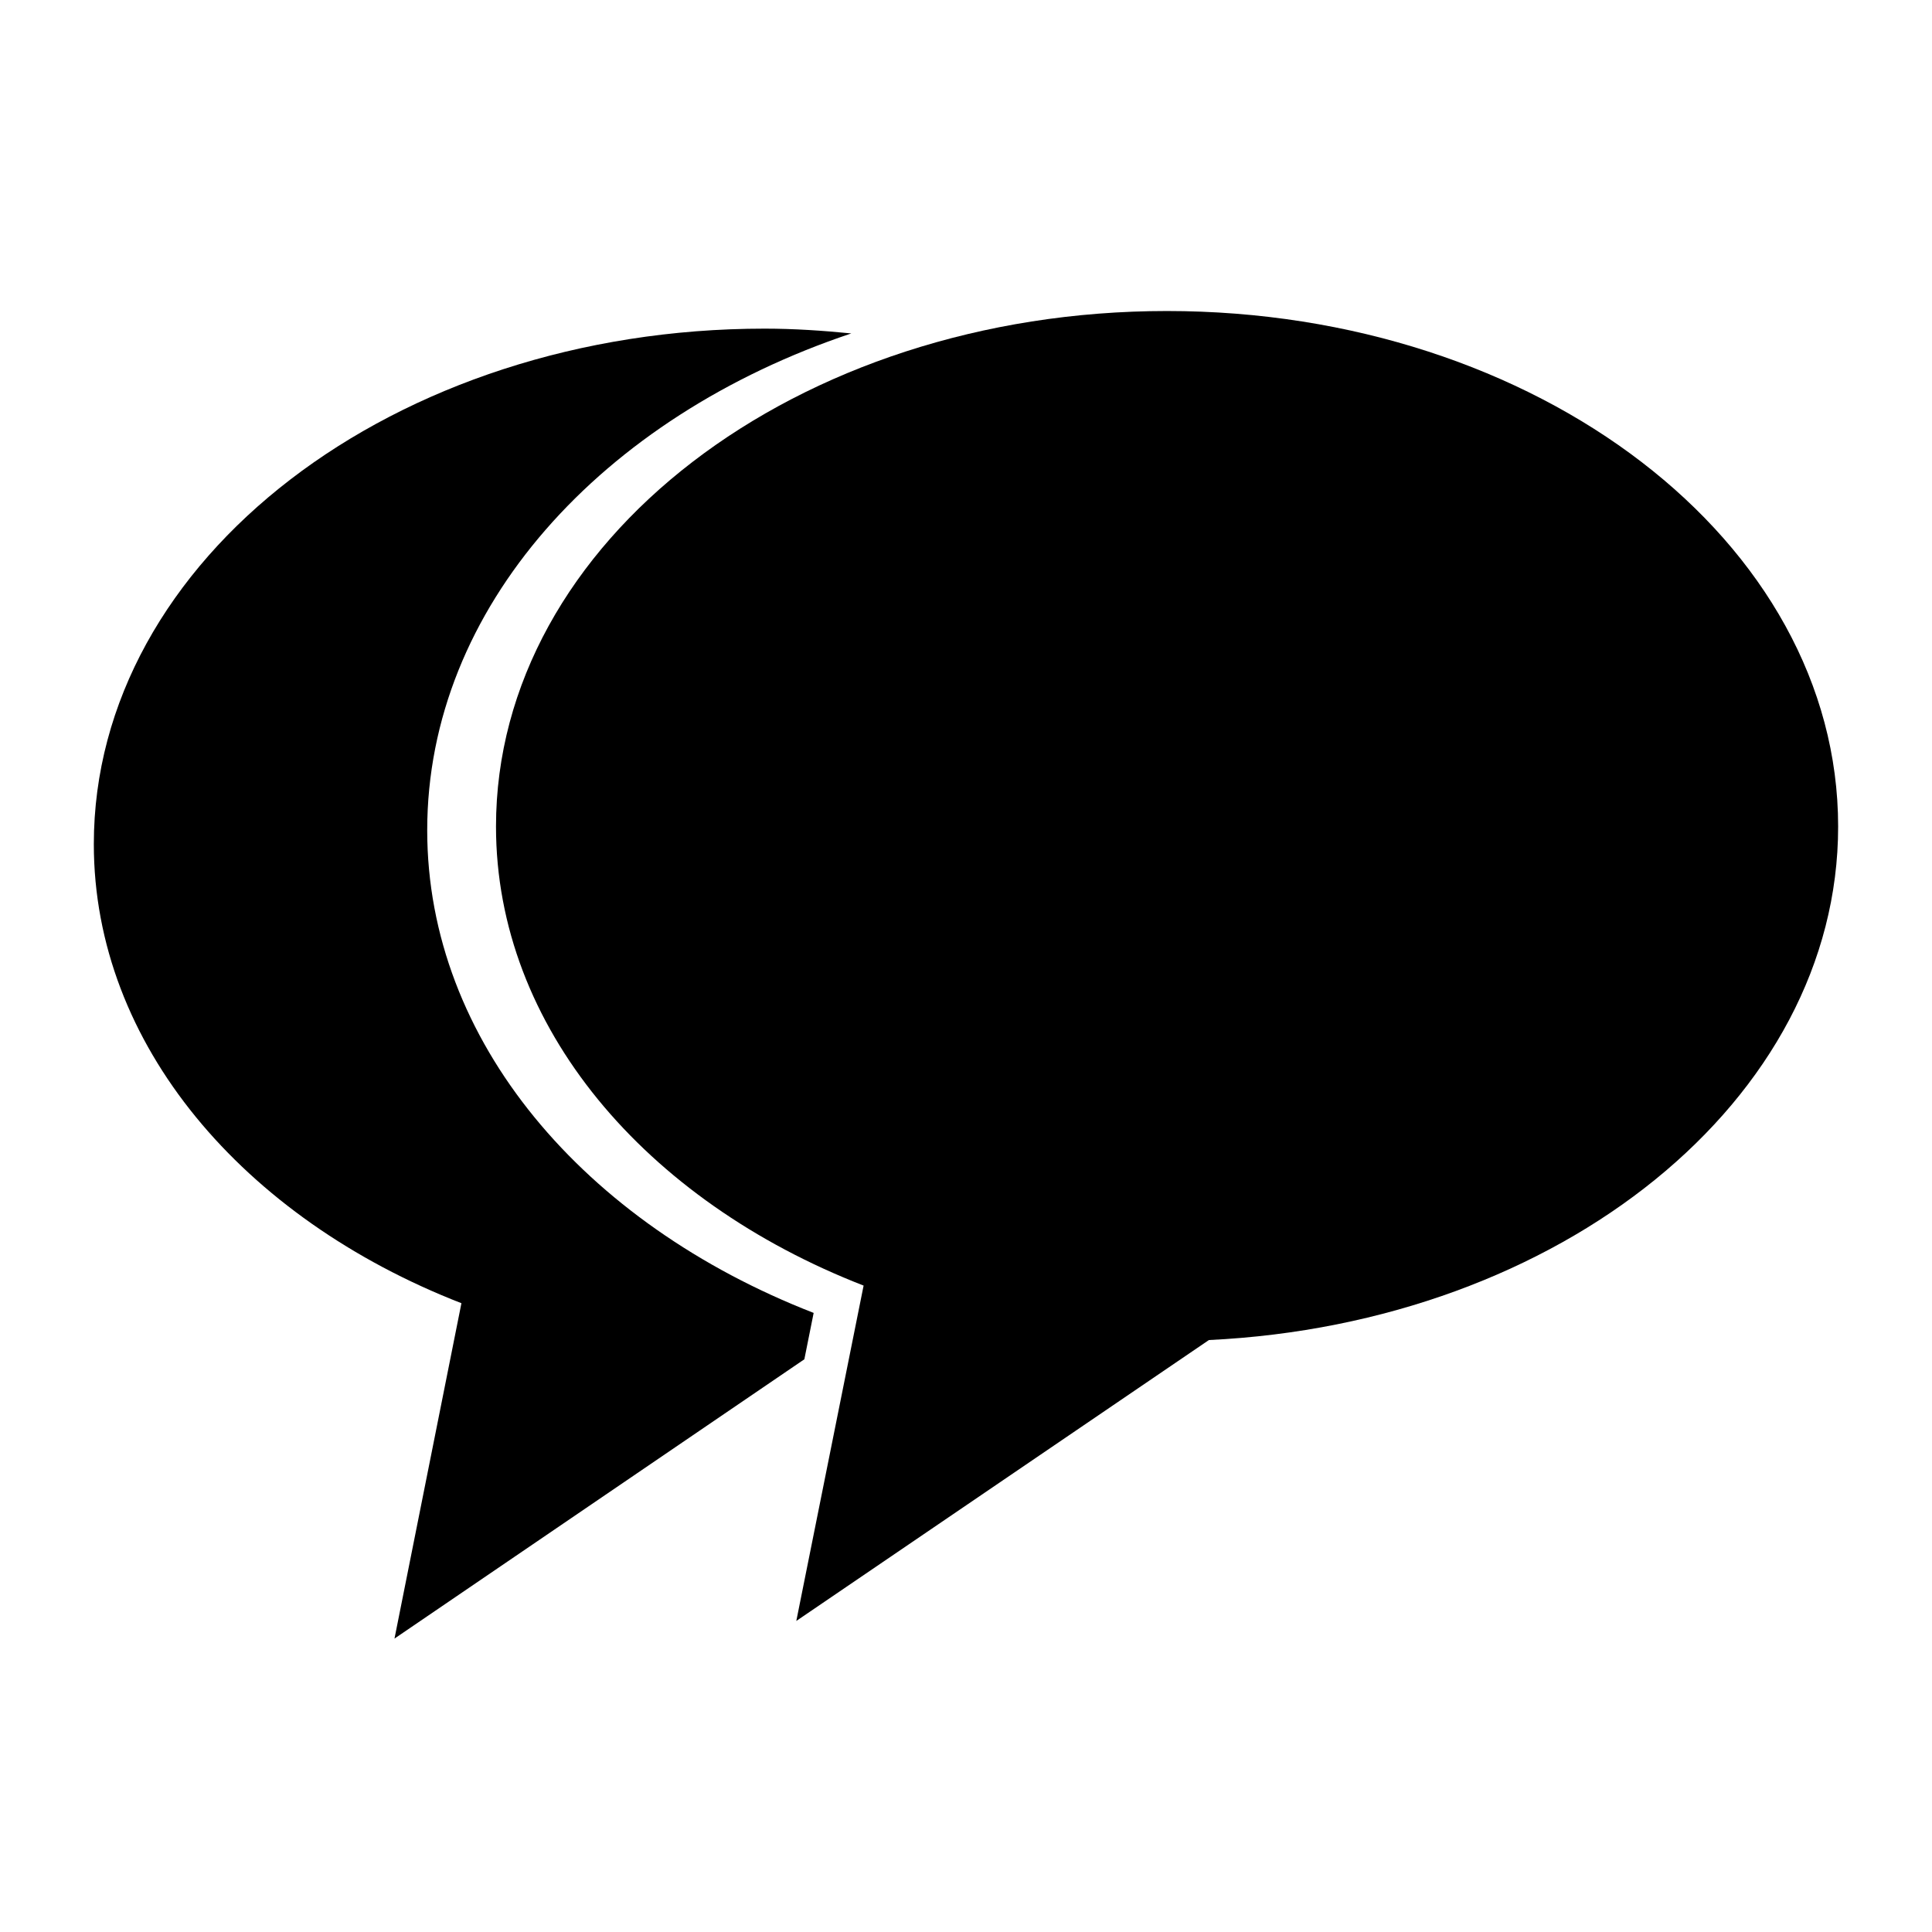 <?xml version="1.0" encoding="utf-8"?>

<!DOCTYPE svg PUBLIC "-//W3C//DTD SVG 1.1//EN" "http://www.w3.org/Graphics/SVG/1.1/DTD/svg11.dtd">
<svg version="1.1" id="Layer_1" xmlns="http://www.w3.org/2000/svg" xmlns:xlink="http://www.w3.org/1999/xlink" x="0px" y="0px"
	 width="48px" height="48px" viewBox="0 0 48 48">
<path d="M45.668,20.534c0-7.075-7.469-12.807-16.676-12.807c-9.208,0-16.669,5.73-16.669,12.807c0,4.98,3.709,9.298,9.133,11.406
	l-1.672,8.332l10.251-6.979C38.76,32.875,45.668,27.332,45.668,20.534z"/>
<path d="M19.984,33.771l0.231-1.152c-5.702-2.217-9.601-6.755-9.601-11.991c0-5.529,4.337-10.271,10.536-12.344
	c-0.707-0.07-1.422-0.119-2.154-0.119c-9.203,0-16.665,5.73-16.665,12.807c0,4.98,3.717,9.298,9.133,11.406L9.801,40.71
	L19.984,33.771z"/>
</svg>

